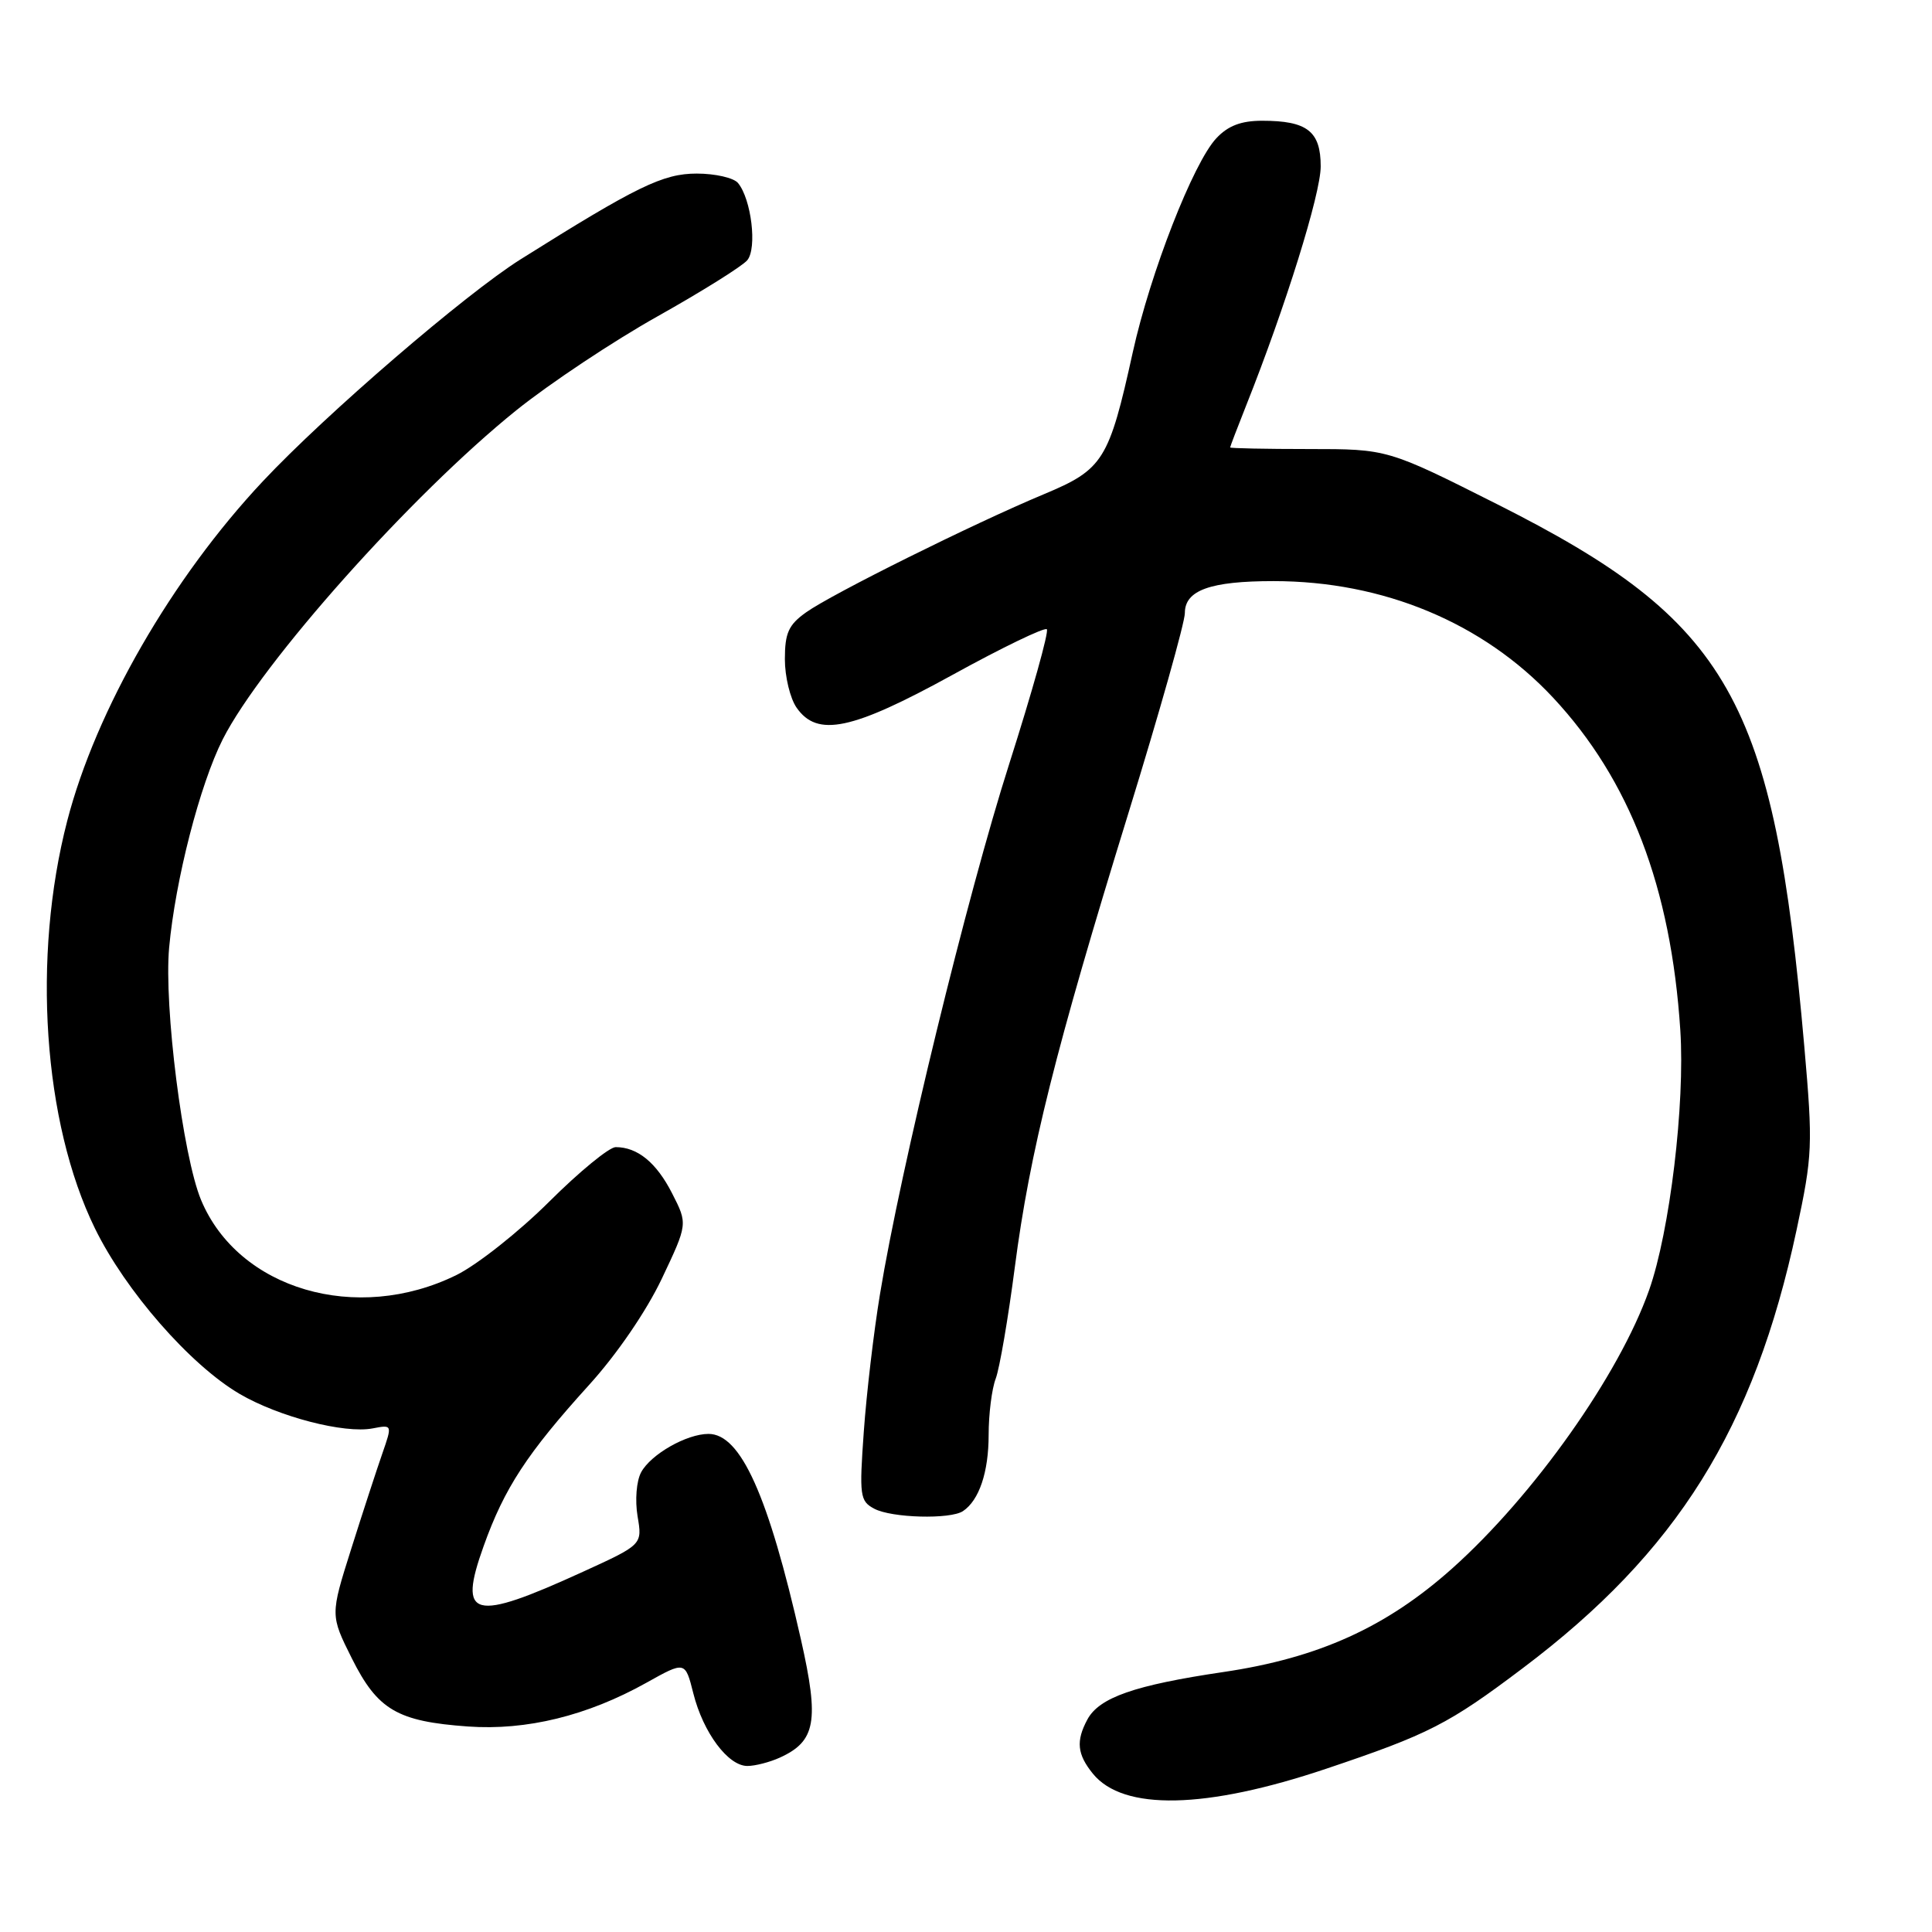 <?xml version="1.0" encoding="UTF-8" standalone="no"?>
<!DOCTYPE svg PUBLIC "-//W3C//DTD SVG 1.1//EN" "http://www.w3.org/Graphics/SVG/1.1/DTD/svg11.dtd" >
<svg xmlns="http://www.w3.org/2000/svg" xmlns:xlink="http://www.w3.org/1999/xlink" version="1.1" viewBox="0 0 256 256">
 <g >
 <path fill="currentColor"
d=" M 175.75 234.36 C 189.32 229.80 191.96 228.45 201.79 221.03 C 222.21 205.65 232.42 189.31 238.05 163.00 C 240.17 153.08 240.23 151.80 239.08 138.67 C 235.04 92.56 229.25 82.35 198.36 66.80 C 183.86 59.50 183.86 59.50 173.43 59.50 C 167.69 59.50 163.00 59.40 163.00 59.29 C 163.00 59.17 163.95 56.69 165.10 53.79 C 170.33 40.66 175.00 25.68 175.00 22.05 C 175.00 17.39 173.21 16.00 167.24 16.00 C 164.46 16.00 162.72 16.66 161.17 18.32 C 158.12 21.57 152.42 36.16 150.10 46.67 C 146.94 61.01 146.19 62.20 138.31 65.49 C 129.01 69.37 110.25 78.69 106.81 81.14 C 104.49 82.79 104.00 83.87 104.00 87.35 C 104.00 89.66 104.70 92.56 105.56 93.78 C 108.31 97.72 112.89 96.75 126.22 89.42 C 132.79 85.80 138.42 83.09 138.71 83.38 C 139.01 83.68 136.76 91.70 133.73 101.21 C 128.16 118.64 119.33 154.86 116.60 171.50 C 115.78 176.45 114.82 184.62 114.46 189.66 C 113.85 198.21 113.94 198.90 115.84 199.91 C 118.13 201.14 125.92 201.35 127.60 200.23 C 129.74 198.80 131.00 195.07 131.00 190.13 C 131.00 187.38 131.42 184.02 131.94 182.67 C 132.45 181.32 133.59 174.67 134.47 167.90 C 136.45 152.68 139.88 138.99 149.51 107.78 C 153.63 94.43 157.00 82.48 157.00 81.23 C 157.00 78.21 160.37 77.00 168.75 77.00 C 183.29 77.00 196.51 82.51 205.78 92.43 C 215.96 103.33 221.41 117.56 222.65 136.50 C 223.29 146.29 221.26 163.17 218.51 170.96 C 214.56 182.16 203.24 198.16 192.43 207.82 C 183.71 215.61 174.71 219.69 162.12 221.55 C 150.35 223.29 145.64 224.93 144.08 227.85 C 142.55 230.70 142.73 232.45 144.81 235.02 C 148.83 239.97 159.76 239.74 175.75 234.36 Z  M 103.34 232.89 C 108.10 230.72 108.57 228.06 106.13 217.25 C 101.81 198.14 98.15 190.00 93.88 190.00 C 90.98 190.00 86.23 192.71 84.95 195.09 C 84.33 196.25 84.13 198.78 84.48 200.91 C 85.12 204.67 85.12 204.67 77.24 208.27 C 62.60 214.96 60.65 214.46 64.08 204.88 C 66.83 197.18 69.84 192.58 78.03 183.54 C 81.73 179.47 85.64 173.75 87.69 169.44 C 91.13 162.18 91.13 162.18 89.06 158.13 C 86.99 154.06 84.48 152.00 81.58 152.00 C 80.73 152.00 76.75 155.26 72.75 159.25 C 68.74 163.24 63.22 167.60 60.48 168.95 C 47.25 175.46 31.58 170.85 26.64 159.00 C 24.22 153.18 21.71 133.32 22.41 125.58 C 23.23 116.59 26.49 103.95 29.51 97.97 C 34.66 87.82 54.54 65.53 68.42 54.36 C 72.87 50.79 81.30 45.18 87.16 41.90 C 93.02 38.61 98.36 35.27 99.02 34.48 C 100.34 32.88 99.56 26.40 97.79 24.25 C 97.22 23.56 94.76 23.00 92.32 23.00 C 87.85 23.00 84.38 24.69 69.00 34.35 C 61.70 38.93 43.15 54.90 34.84 63.76 C 22.79 76.59 12.71 94.09 8.91 108.76 C 4.23 126.82 5.72 148.74 12.57 162.75 C 16.62 171.04 25.21 180.87 31.75 184.70 C 36.93 187.73 45.62 189.99 49.38 189.27 C 51.99 188.77 51.99 188.77 50.65 192.63 C 49.91 194.76 48.05 200.44 46.53 205.26 C 43.76 214.02 43.76 214.02 46.63 219.76 C 50.04 226.57 52.64 228.10 62.02 228.77 C 69.77 229.32 77.81 227.35 85.64 222.98 C 90.79 220.10 90.79 220.10 91.87 224.38 C 93.17 229.57 96.47 234.00 99.03 234.00 C 100.06 234.00 102.00 233.50 103.34 232.89 Z "/>
</g>
</svg>